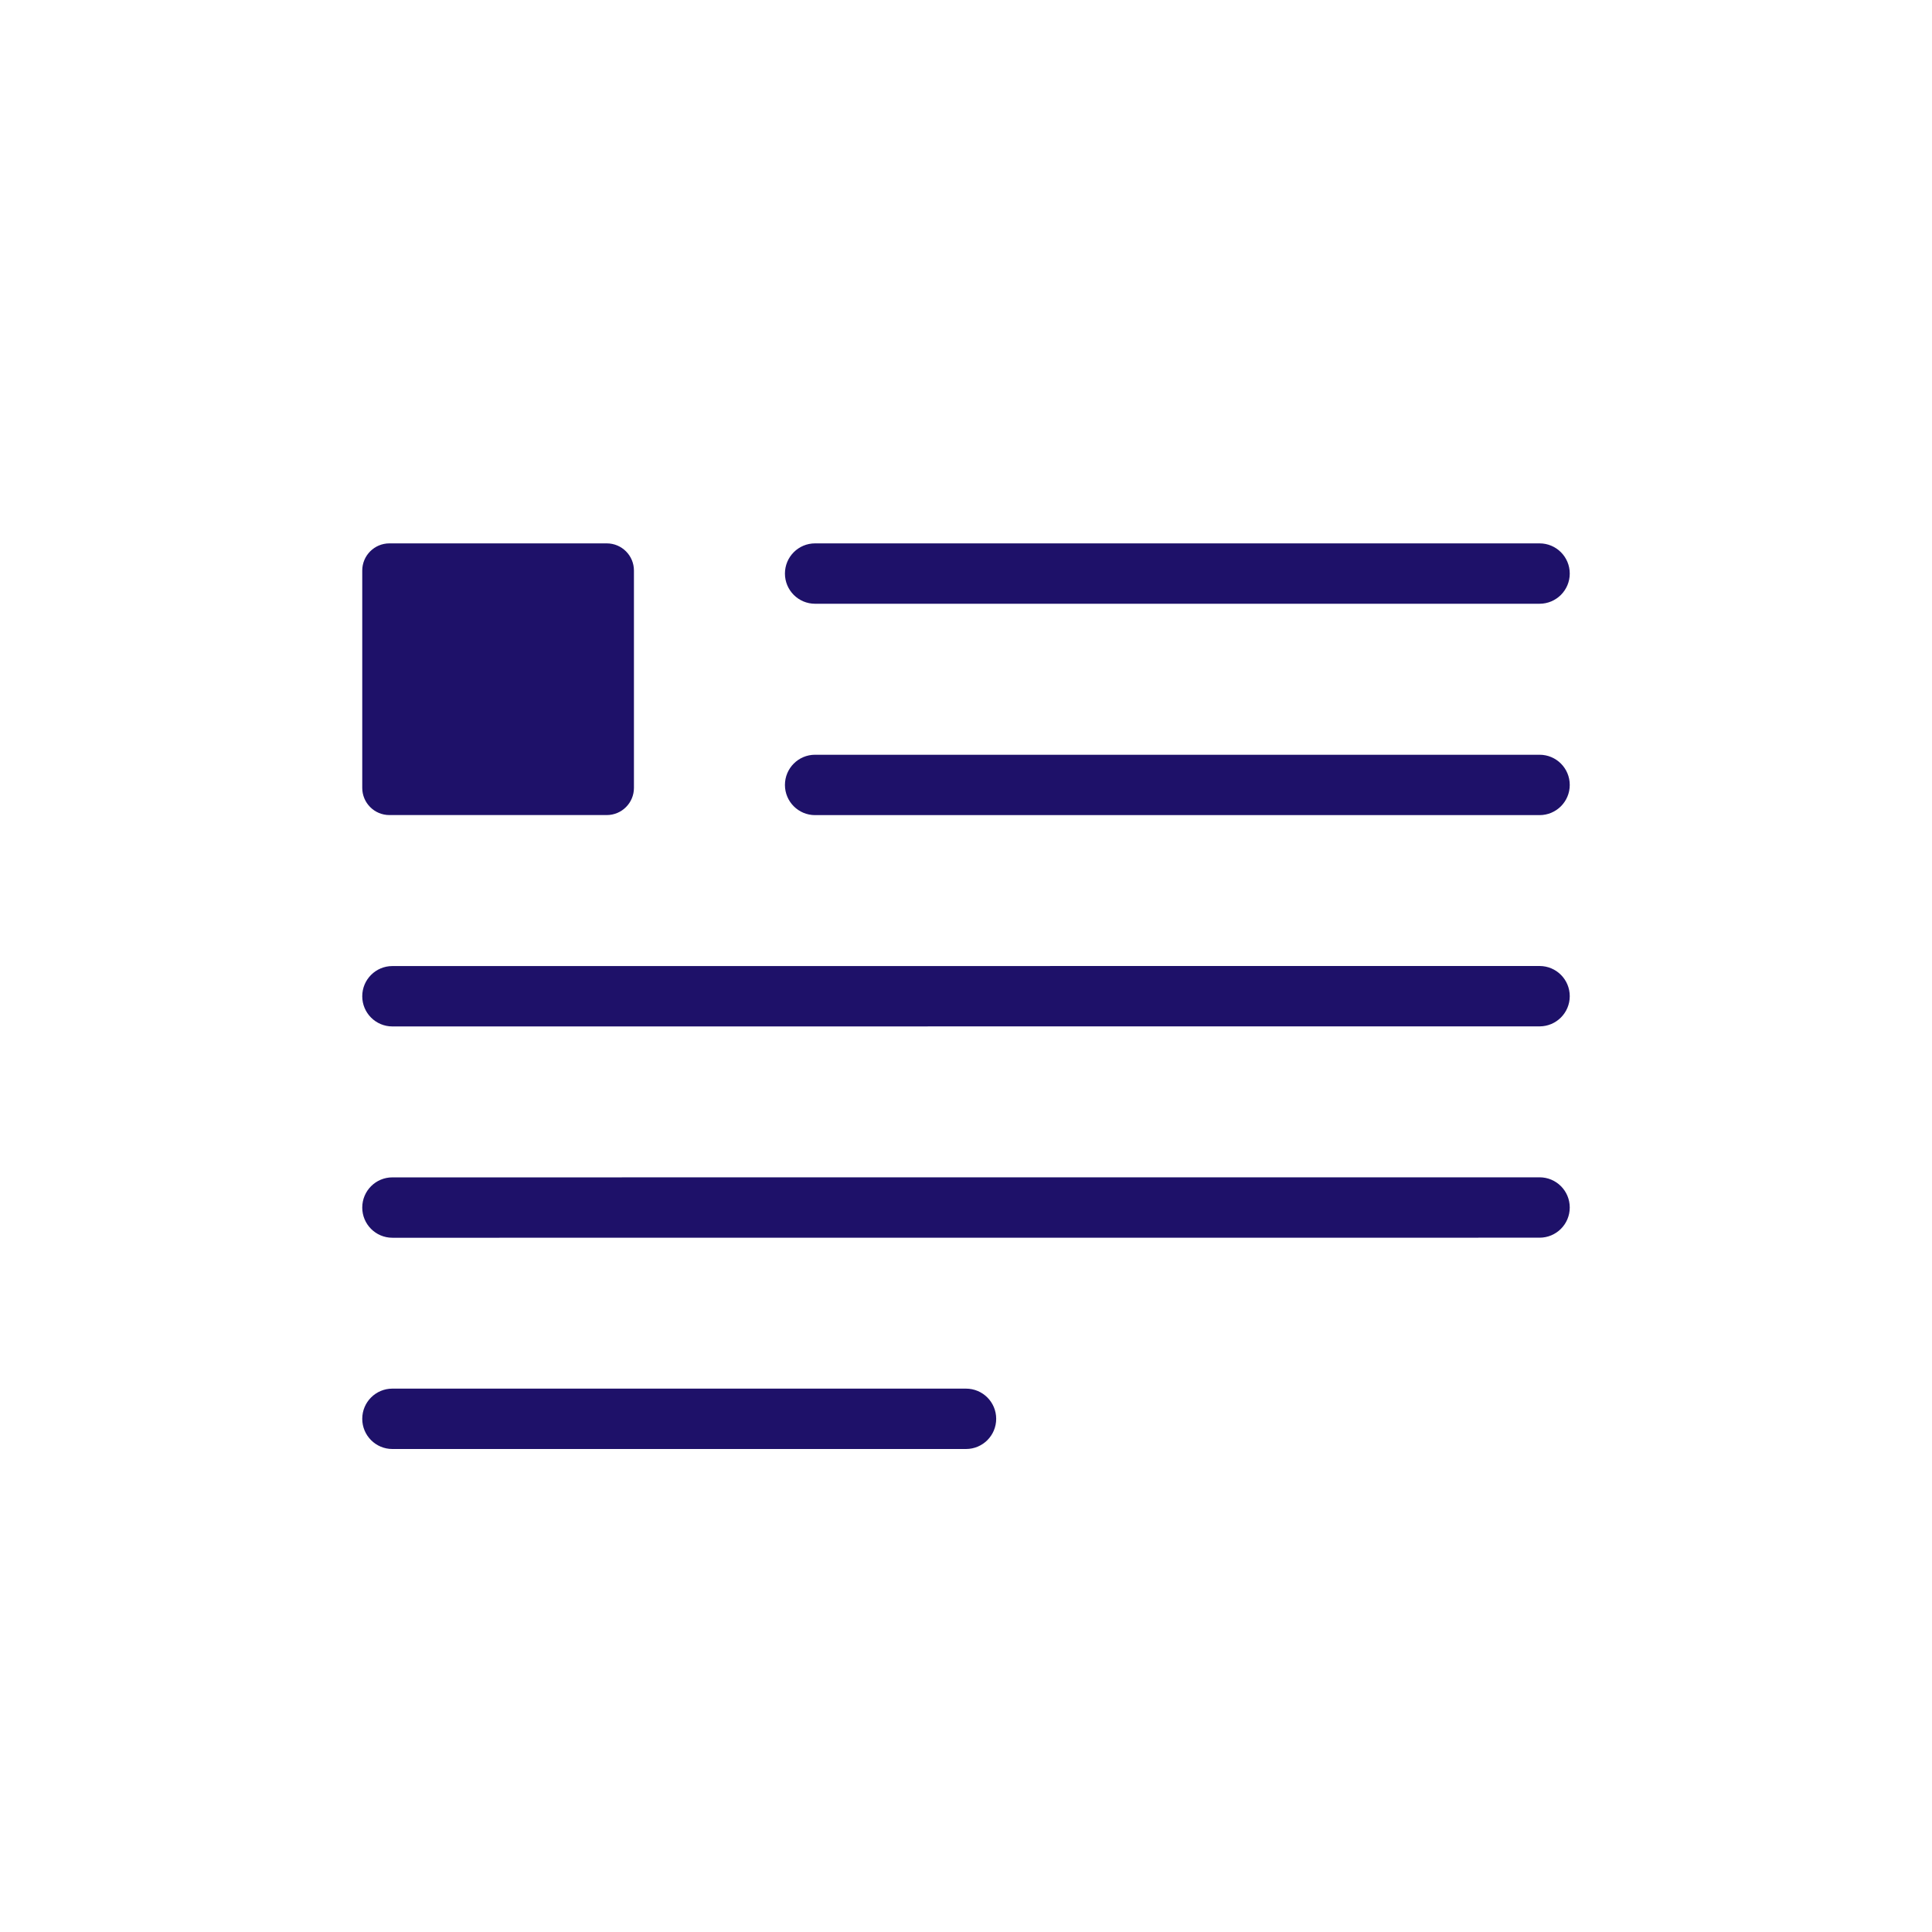 <svg height="32" viewBox="0 0 32 32" width="32" xmlns="http://www.w3.org/2000/svg"><path d="m10 14c.277 0 .5.224.5.5 0 .277-.224.5-.5.5h-9.501c-.276 0-.499-.224-.499-.5 0-.277.224-.5.499-.5zm9.5-10.499c.277 0 .5.224.5.5 0 .277-.224.5-.5.5h-12c-.276 0-.499-.224-.499-.5 0-.277.224-.5.499-.5zm0 3.499c.277 0 .5.224.5.5 0 .276-.224.5-.5.5l-19.001.001c-.276 0-.499-.224-.499-.5 0-.277.224-.5.499-.5zm0-7c.277 0 .5.224.5.5 0 .276-.224.5-.5.5h-12c-.276 0-.499-.224-.499-.5 0-.277.224-.5.499-.5zm0 10.5c.277 0 .5.224.5.5 0 .277-.224.5-.5.5l-19.001.001c-.276 0-.499-.224-.499-.5 0-.277.224-.5.499-.5zm-15-6.45c0 .248-.201.45-.45.45h-3.6c-.249 0-.45-.202-.45-.45v-3.6c0-.248.201-.45.45-.45h3.6c.249 0 .45.202.45.45z" fill="#1E1169" transform="translate(6 9)"/></svg>